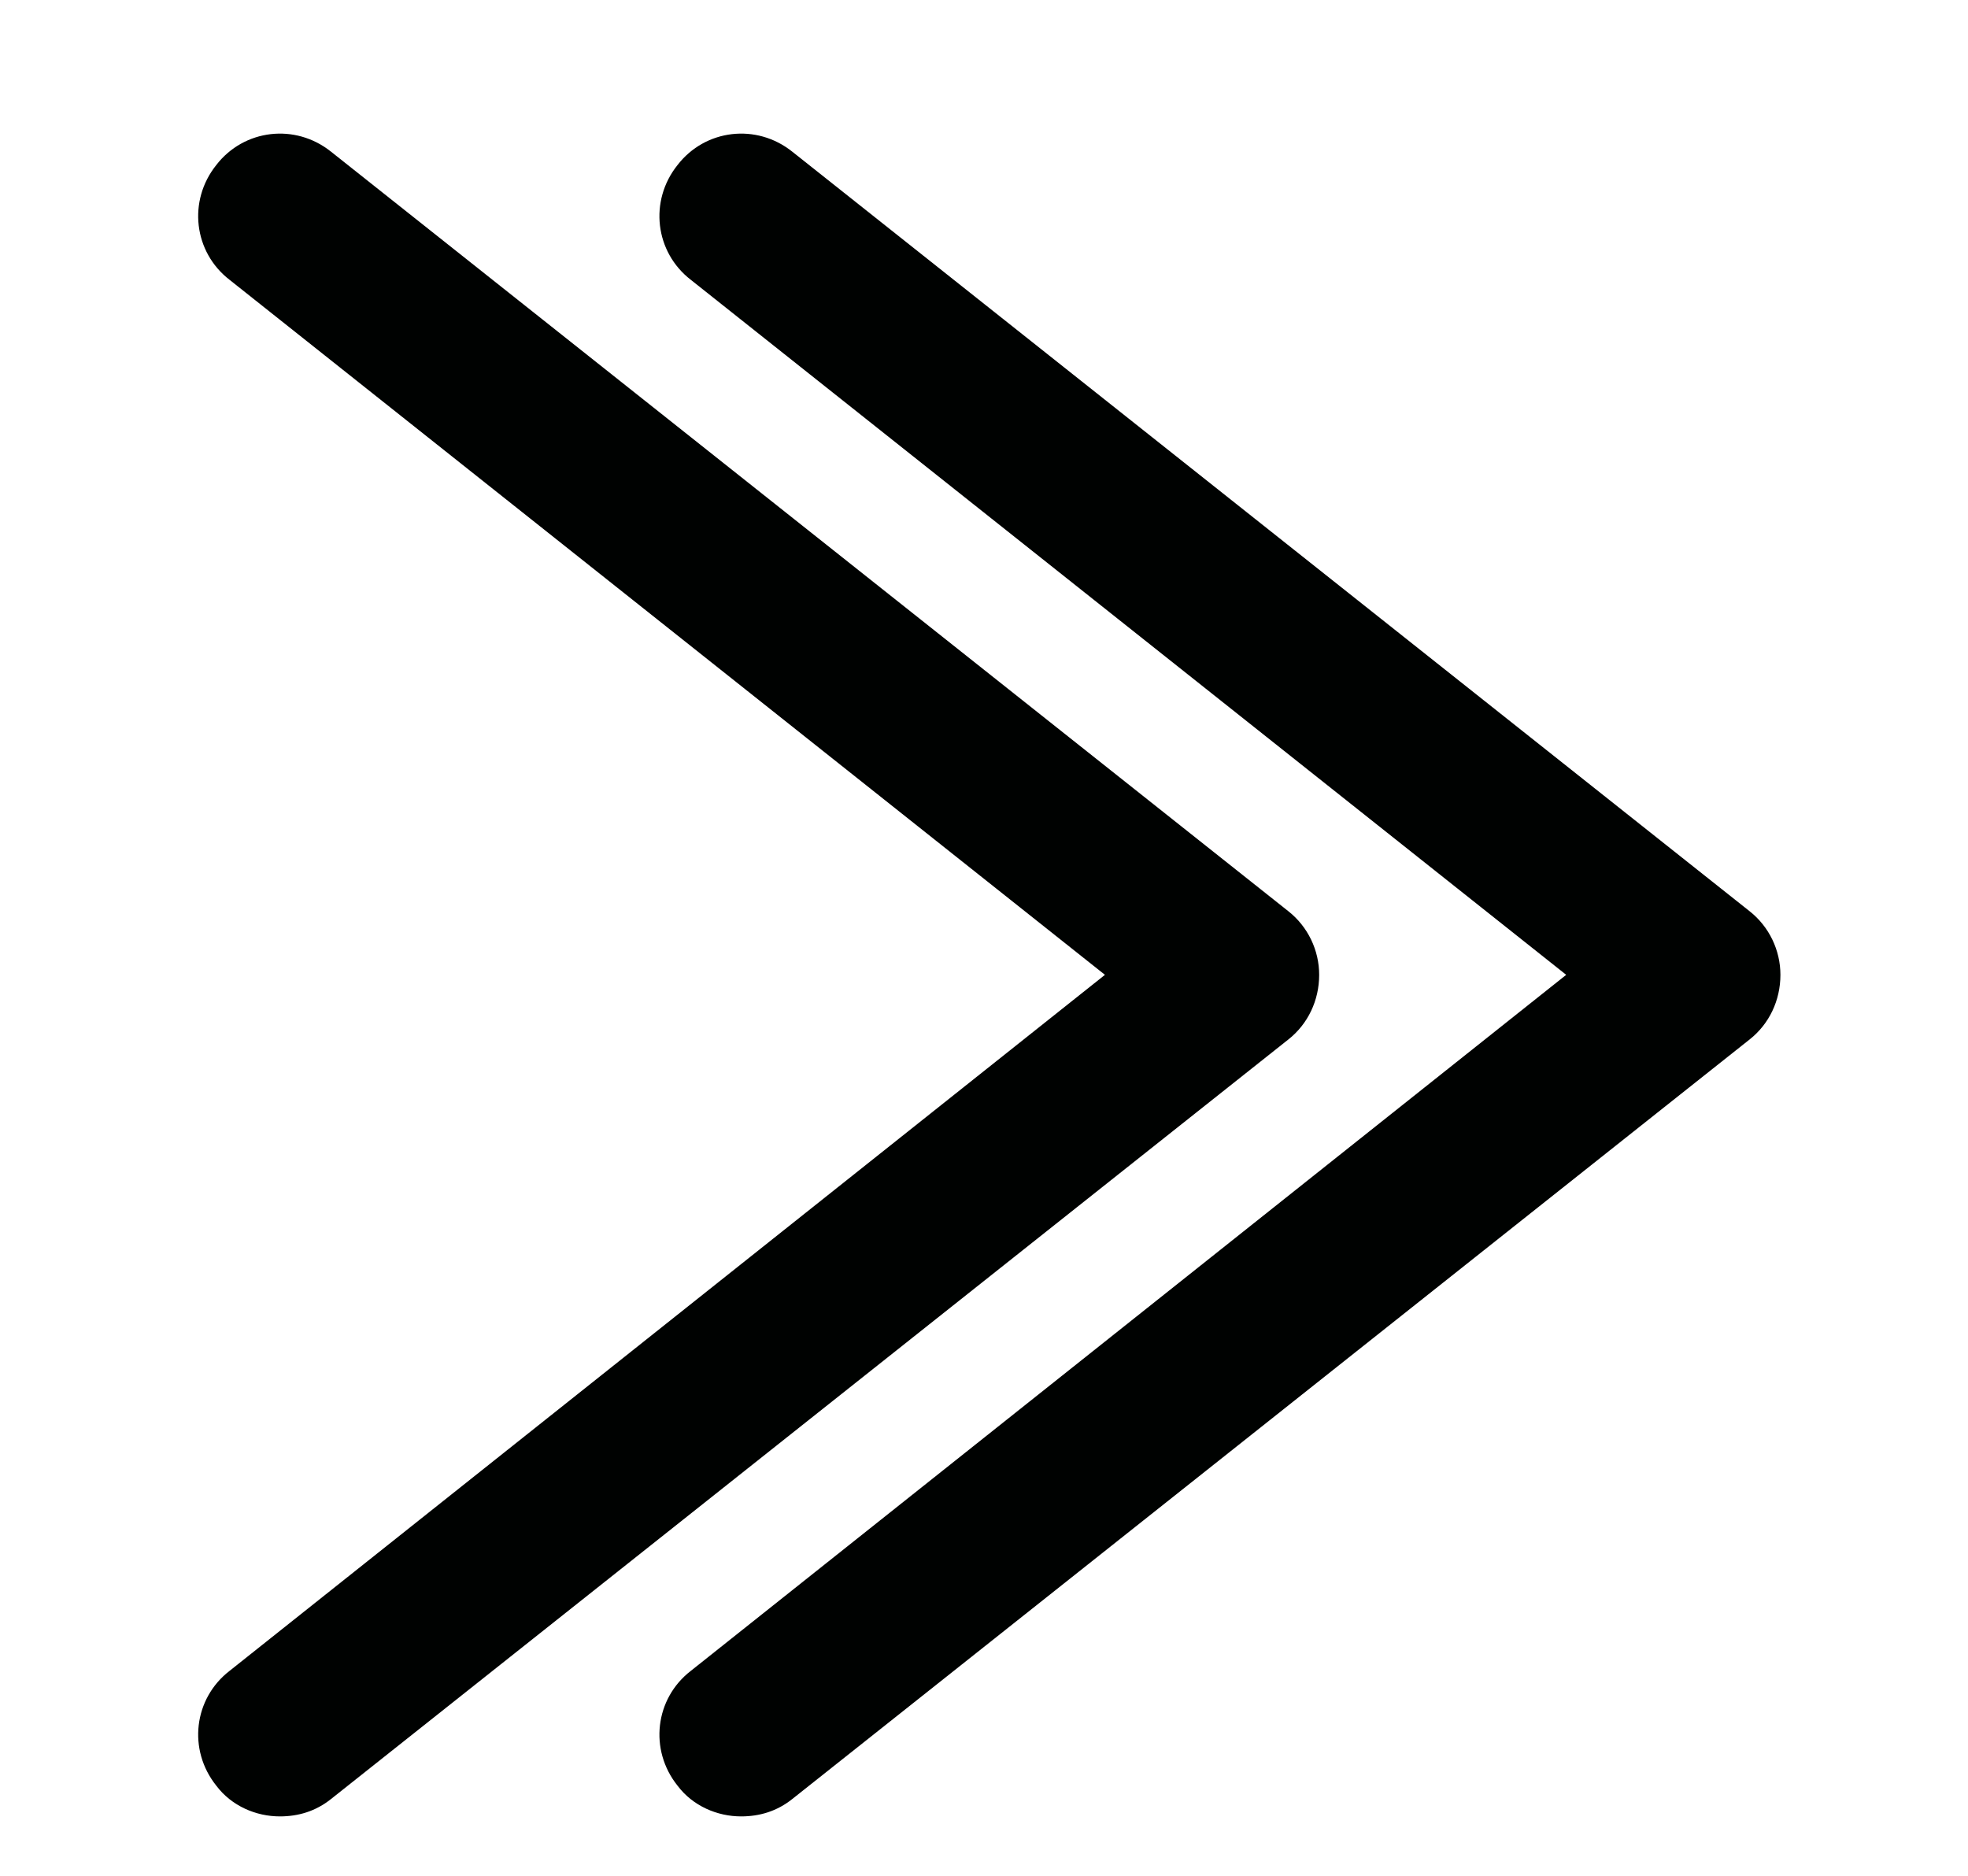 <svg version="1.2" xmlns="http://www.w3.org/2000/svg" viewBox="0 0 192 183" width="192" height="183">
	<title>26859-ai</title>
	<style>
		.s0 { fill: #000201 } 
	</style>
	<g id="&lt;Group&gt;">
		<g id="&lt;Group&gt;">
			<path id="&lt;Path&gt;" class="s0" d="m72.3 177.2c-2.3 0-4.7-1-6.2-3-2.8-3.5-2.2-8.5 1.3-11.2l85.4-67.9-85.4-67.8c-3.5-2.7-4.1-7.7-1.3-11.2 2.7-3.5 7.7-4.1 11.2-1.3l93.4 74.1c1.9 1.5 3 3.8 3 6.2 0 2.5-1.1 4.8-3 6.3l-93.4 74.1c-1.5 1.2-3.2 1.7-5 1.7z"/>
			<path id="&lt;Path&gt; copy" class="s0" d="m27.3 177.2c-2.3 0-4.7-1-6.2-3-2.8-3.5-2.2-8.5 1.3-11.2l85.4-67.9-85.4-67.8c-3.5-2.7-4.1-7.7-1.3-11.2 2.7-3.5 7.7-4.1 11.2-1.3l93.4 74.1c1.9 1.5 3 3.8 3 6.2 0 2.5-1.1 4.8-3 6.3l-93.4 74.1c-1.5 1.2-3.2 1.7-5 1.7z"/>
		</g>
		<g id="&lt;Group&gt;">
		</g>
	</g>
</svg>